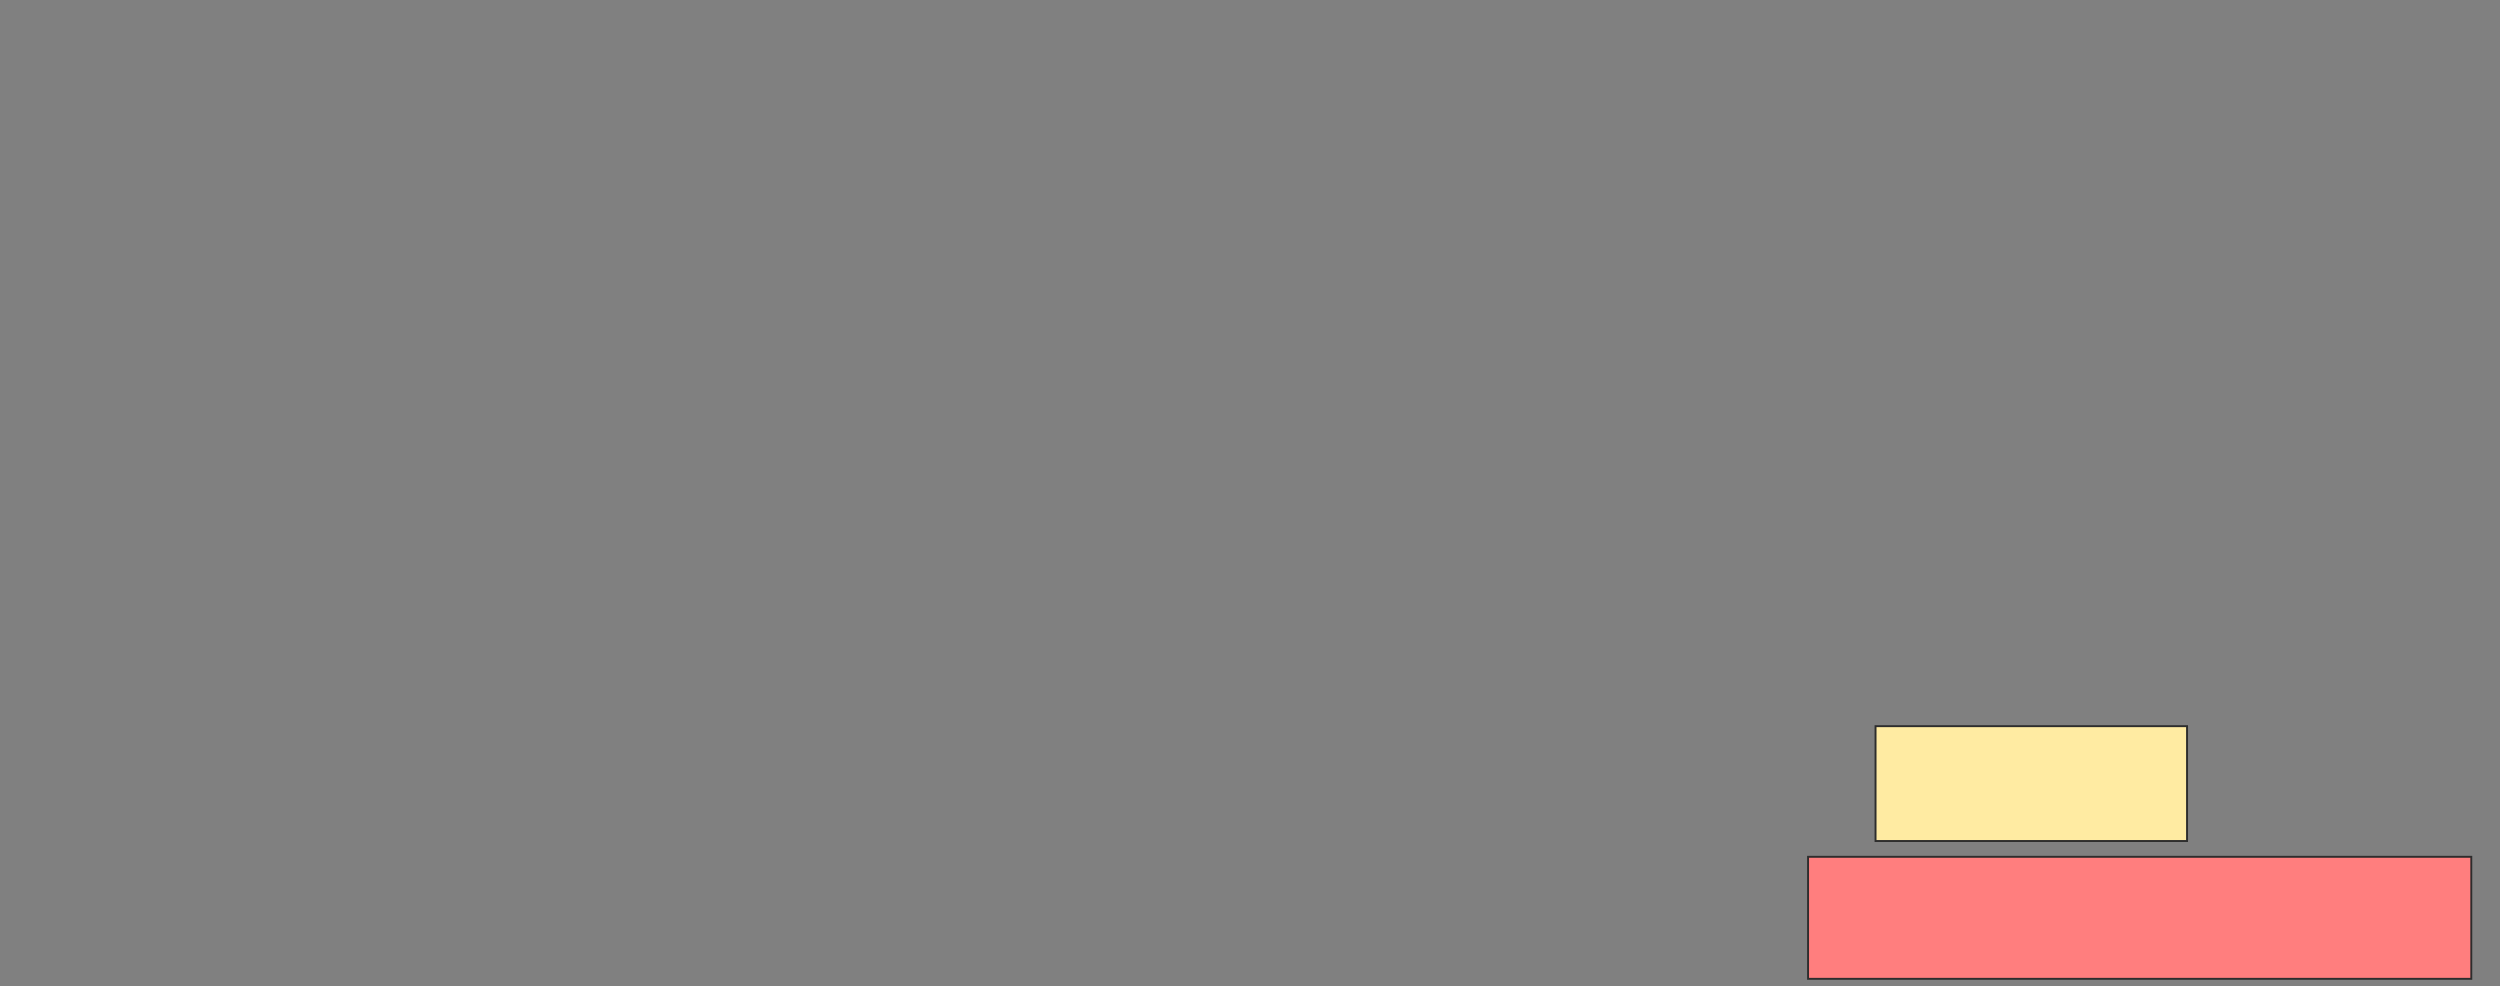<svg height="509" width="1290" xmlns="http://www.w3.org/2000/svg"><rect width="100%" height="100%" fill="#808080" stroke="none"/><path fill="#FFEBA2" stroke="#2D2D2D" d="M967.778 374.704H1128.519V433.963H967.778z"/><path class="qshape" fill="#FF7E7E" stroke="#2D2D2D" d="M932.963 442.111H1275.185V505.074H932.963z"/></svg>